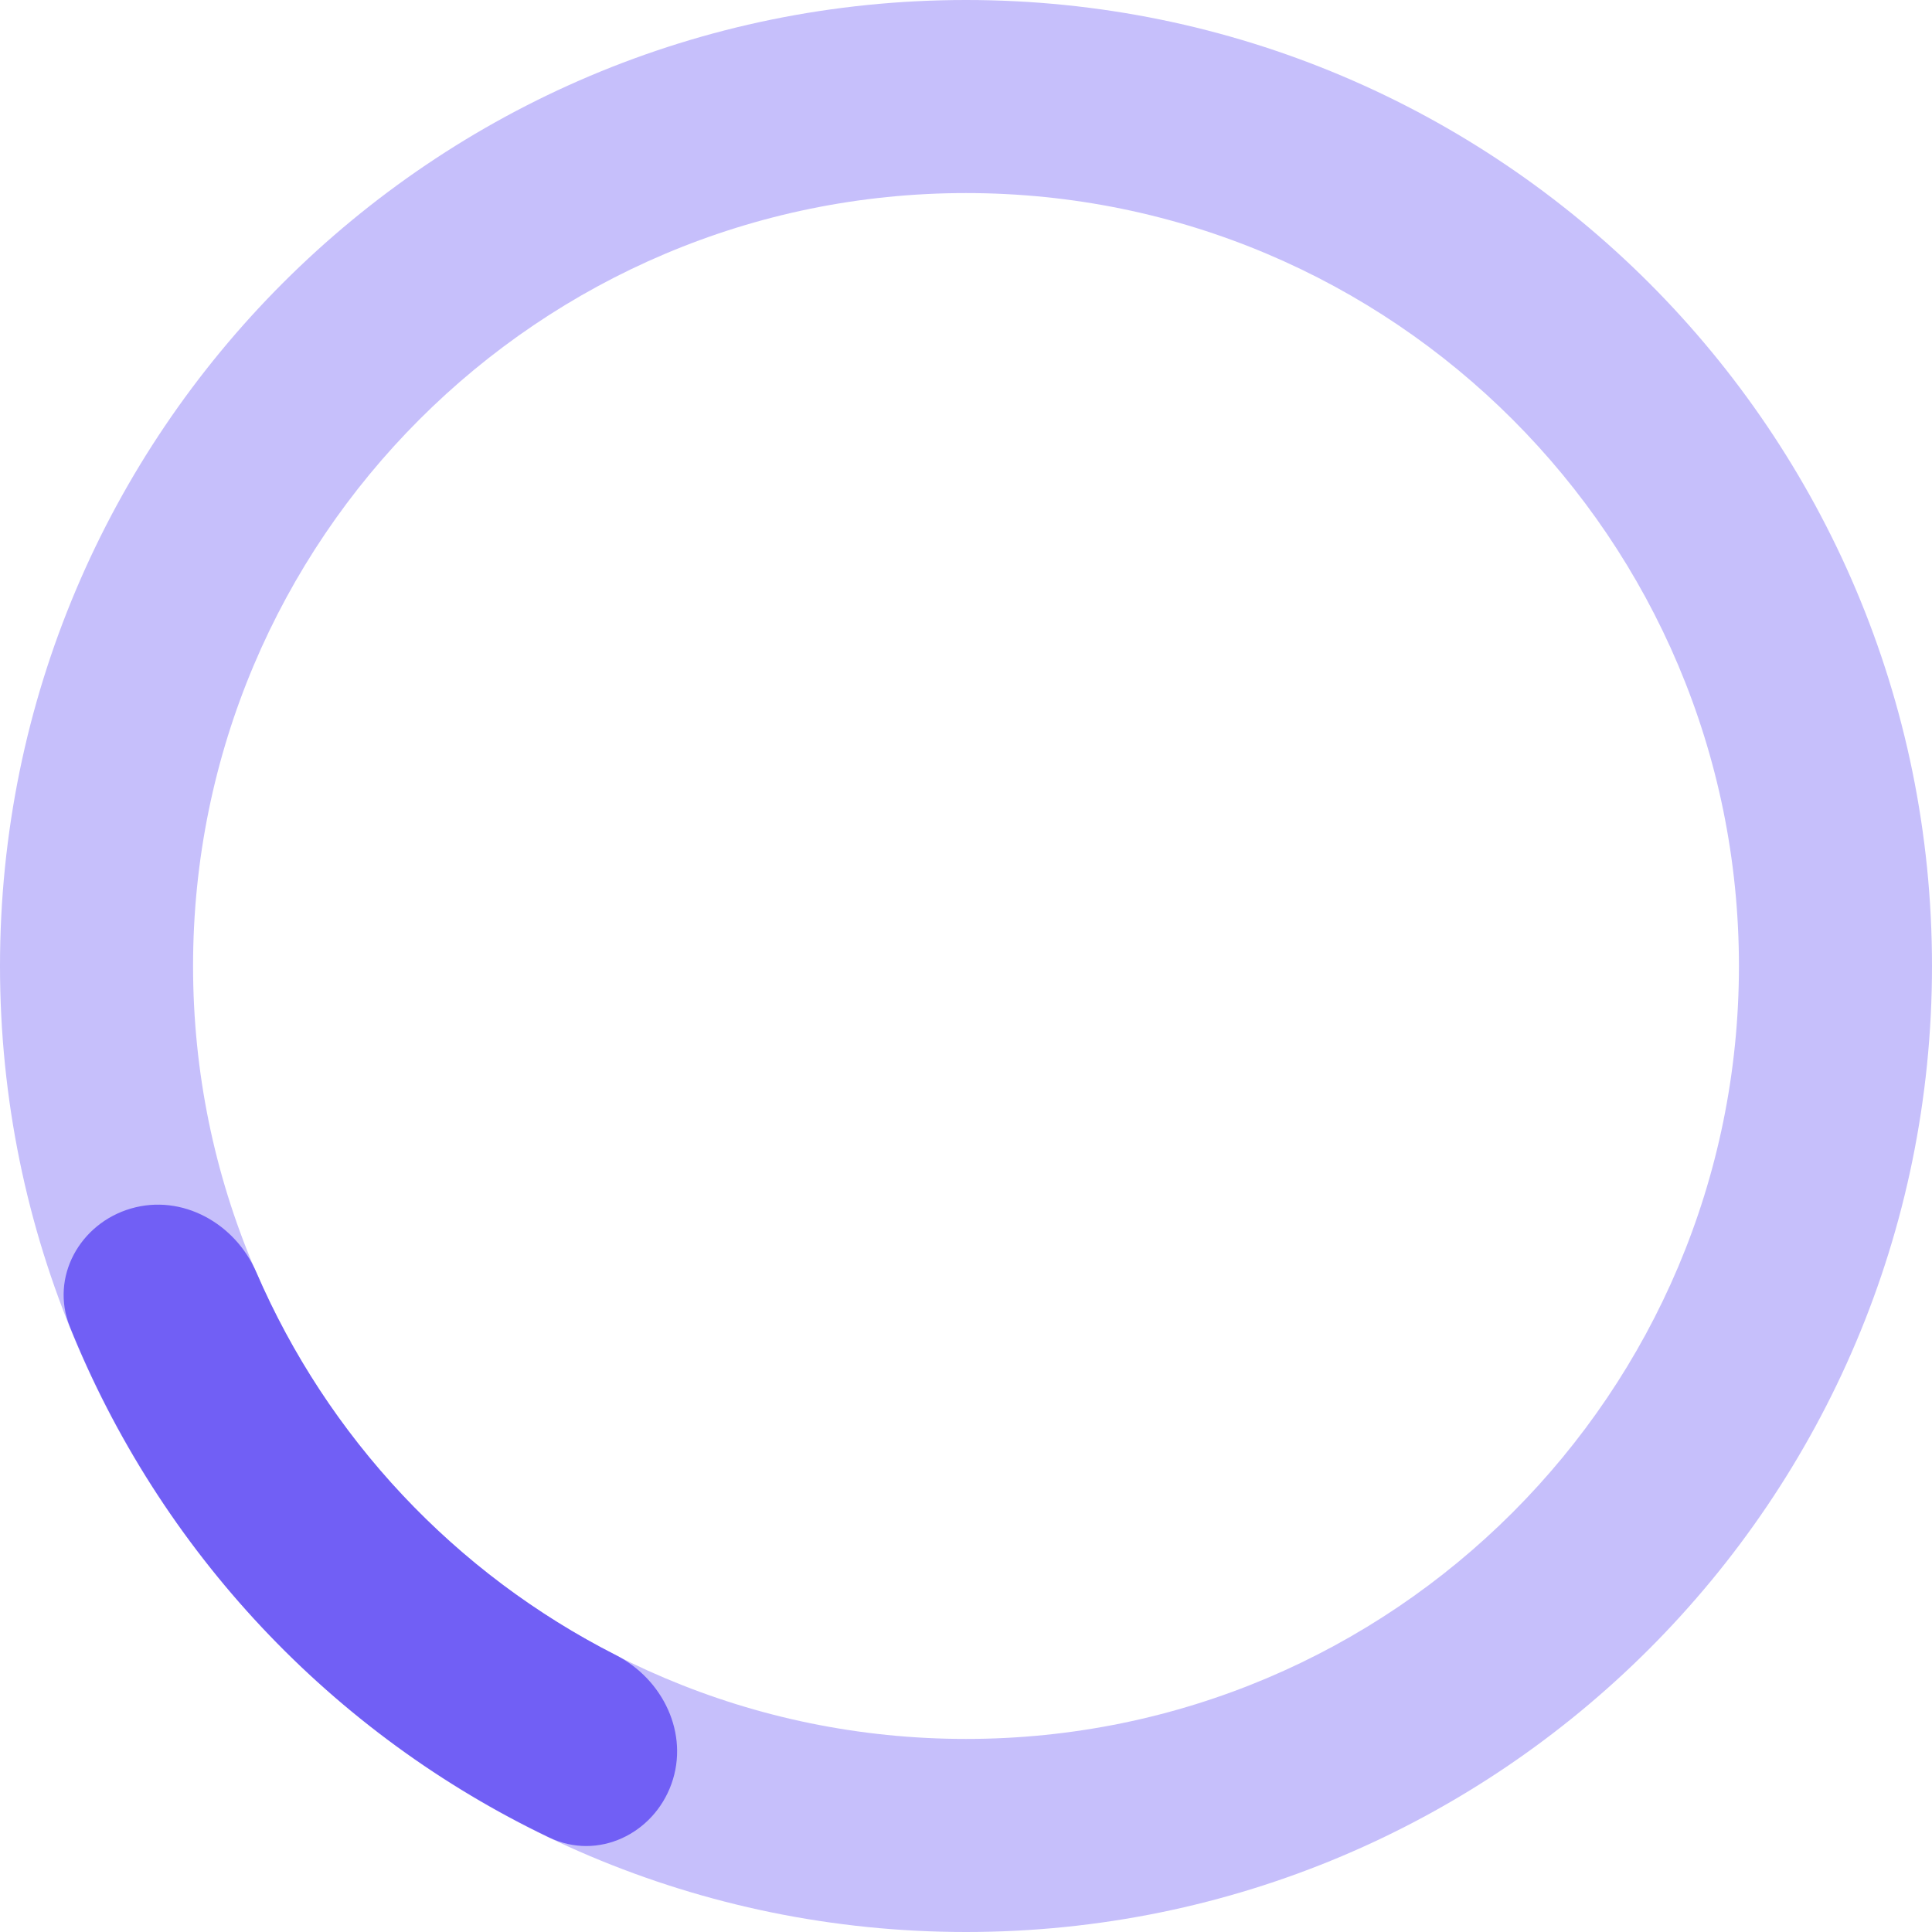 <svg width="130" height="130" viewBox="0 0 130 130" fill="none" xmlns="http://www.w3.org/2000/svg">
<path d="M130 65C130 100.899 100.899 130 65 130C29.102 130 0 100.899 0 65C0 29.102 29.102 0 65 0C100.899 0 130 29.102 130 65ZM12.991 65C12.991 93.724 36.276 117.009 65 117.009C93.724 117.009 117.009 93.724 117.009 65C117.009 36.276 93.724 12.991 65 12.991C36.276 12.991 12.991 36.276 12.991 65Z" fill="#C6BFFB"/>
<path d="M45.177 120.044C43.962 123.419 40.222 125.199 36.985 123.653C29.722 120.184 23.148 115.387 17.613 109.491C12.078 103.596 7.704 96.733 4.699 89.266C3.36 85.938 5.372 82.317 8.817 81.317V81.317C12.262 80.316 15.829 82.32 17.251 85.614C19.63 91.125 22.953 96.199 27.084 100.599C31.215 104.999 36.069 108.634 41.42 111.356C44.617 112.982 46.393 116.668 45.177 120.044V120.044Z" fill="#715FF5"/>
</svg>
